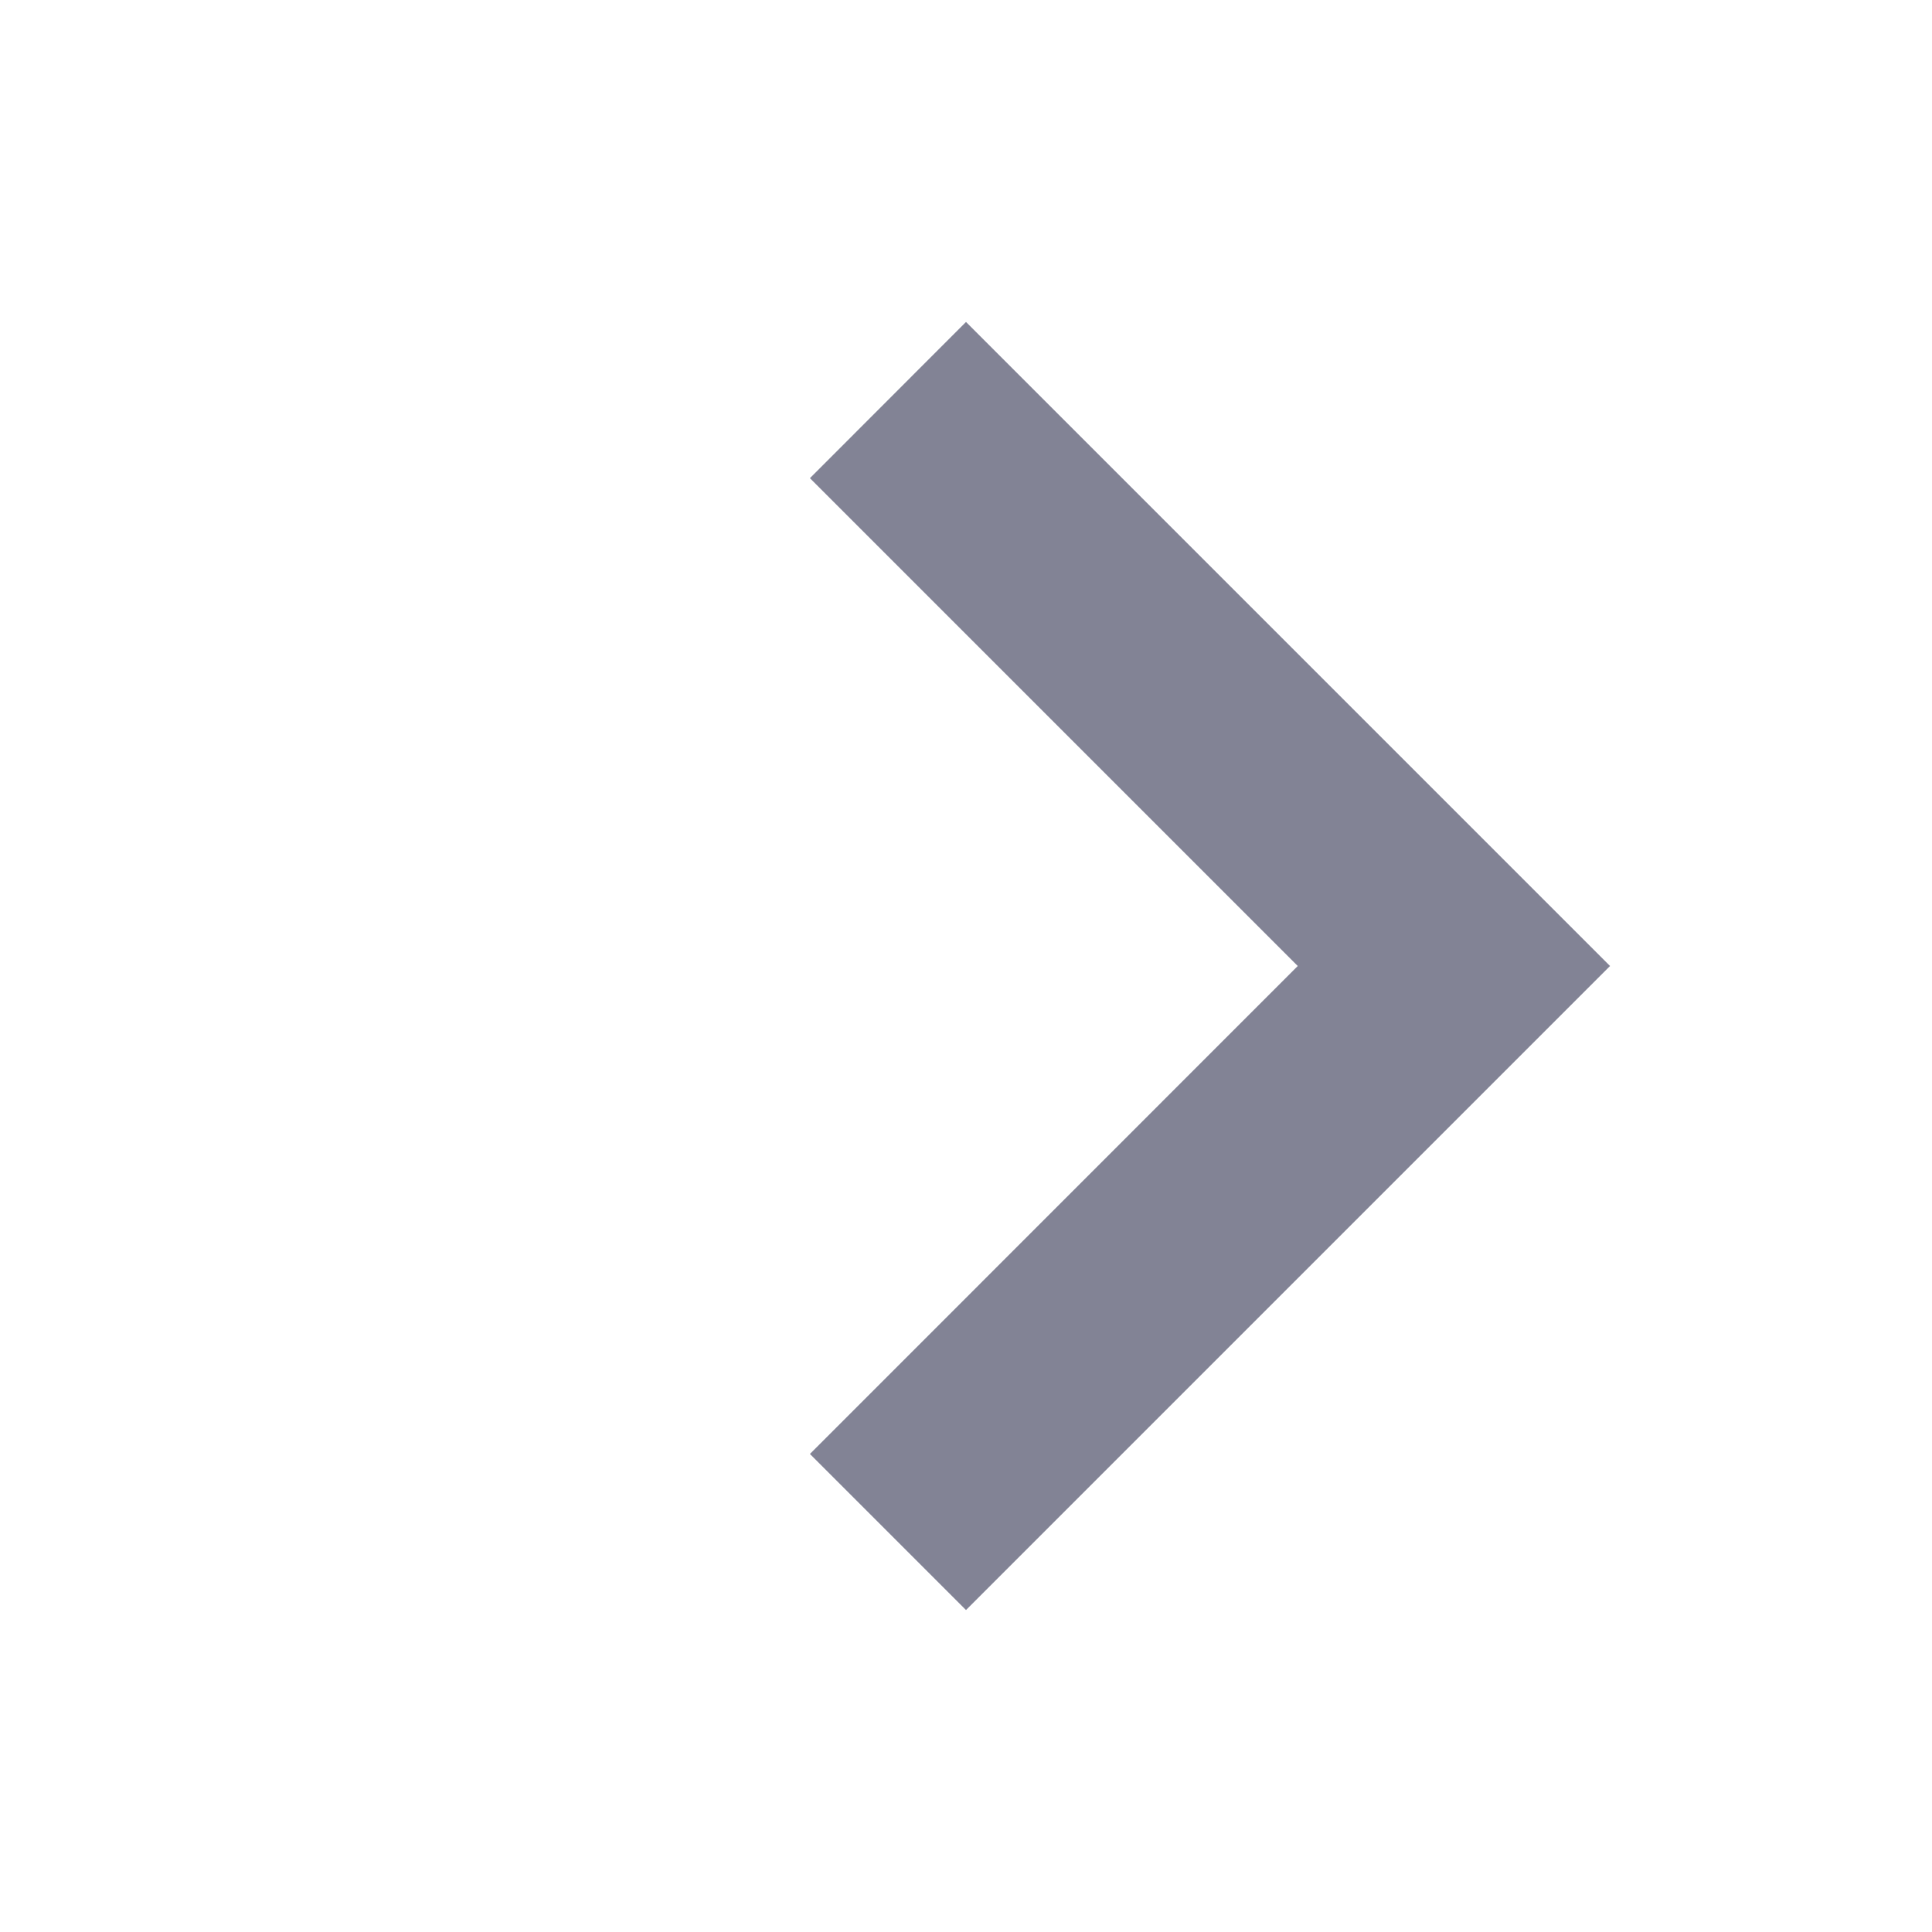 <svg width="14" height="14" viewBox="0 0 14 14" fill="none" xmlns="http://www.w3.org/2000/svg">
<g clip-path="url(#clip0_1810_17961)">
<path fill-rule="evenodd" clip-rule="evenodd" d="M5.869 10.536L9.404 7L5.869 3.465L7 2.333L11.667 7L7 11.667L5.869 10.536Z" fill="#828395"/>
</g>
<defs>
<clipPath id="clip0_1810_17961">
<rect width="14" height="14" fill="white"/>
</clipPath>
</defs>
</svg>
